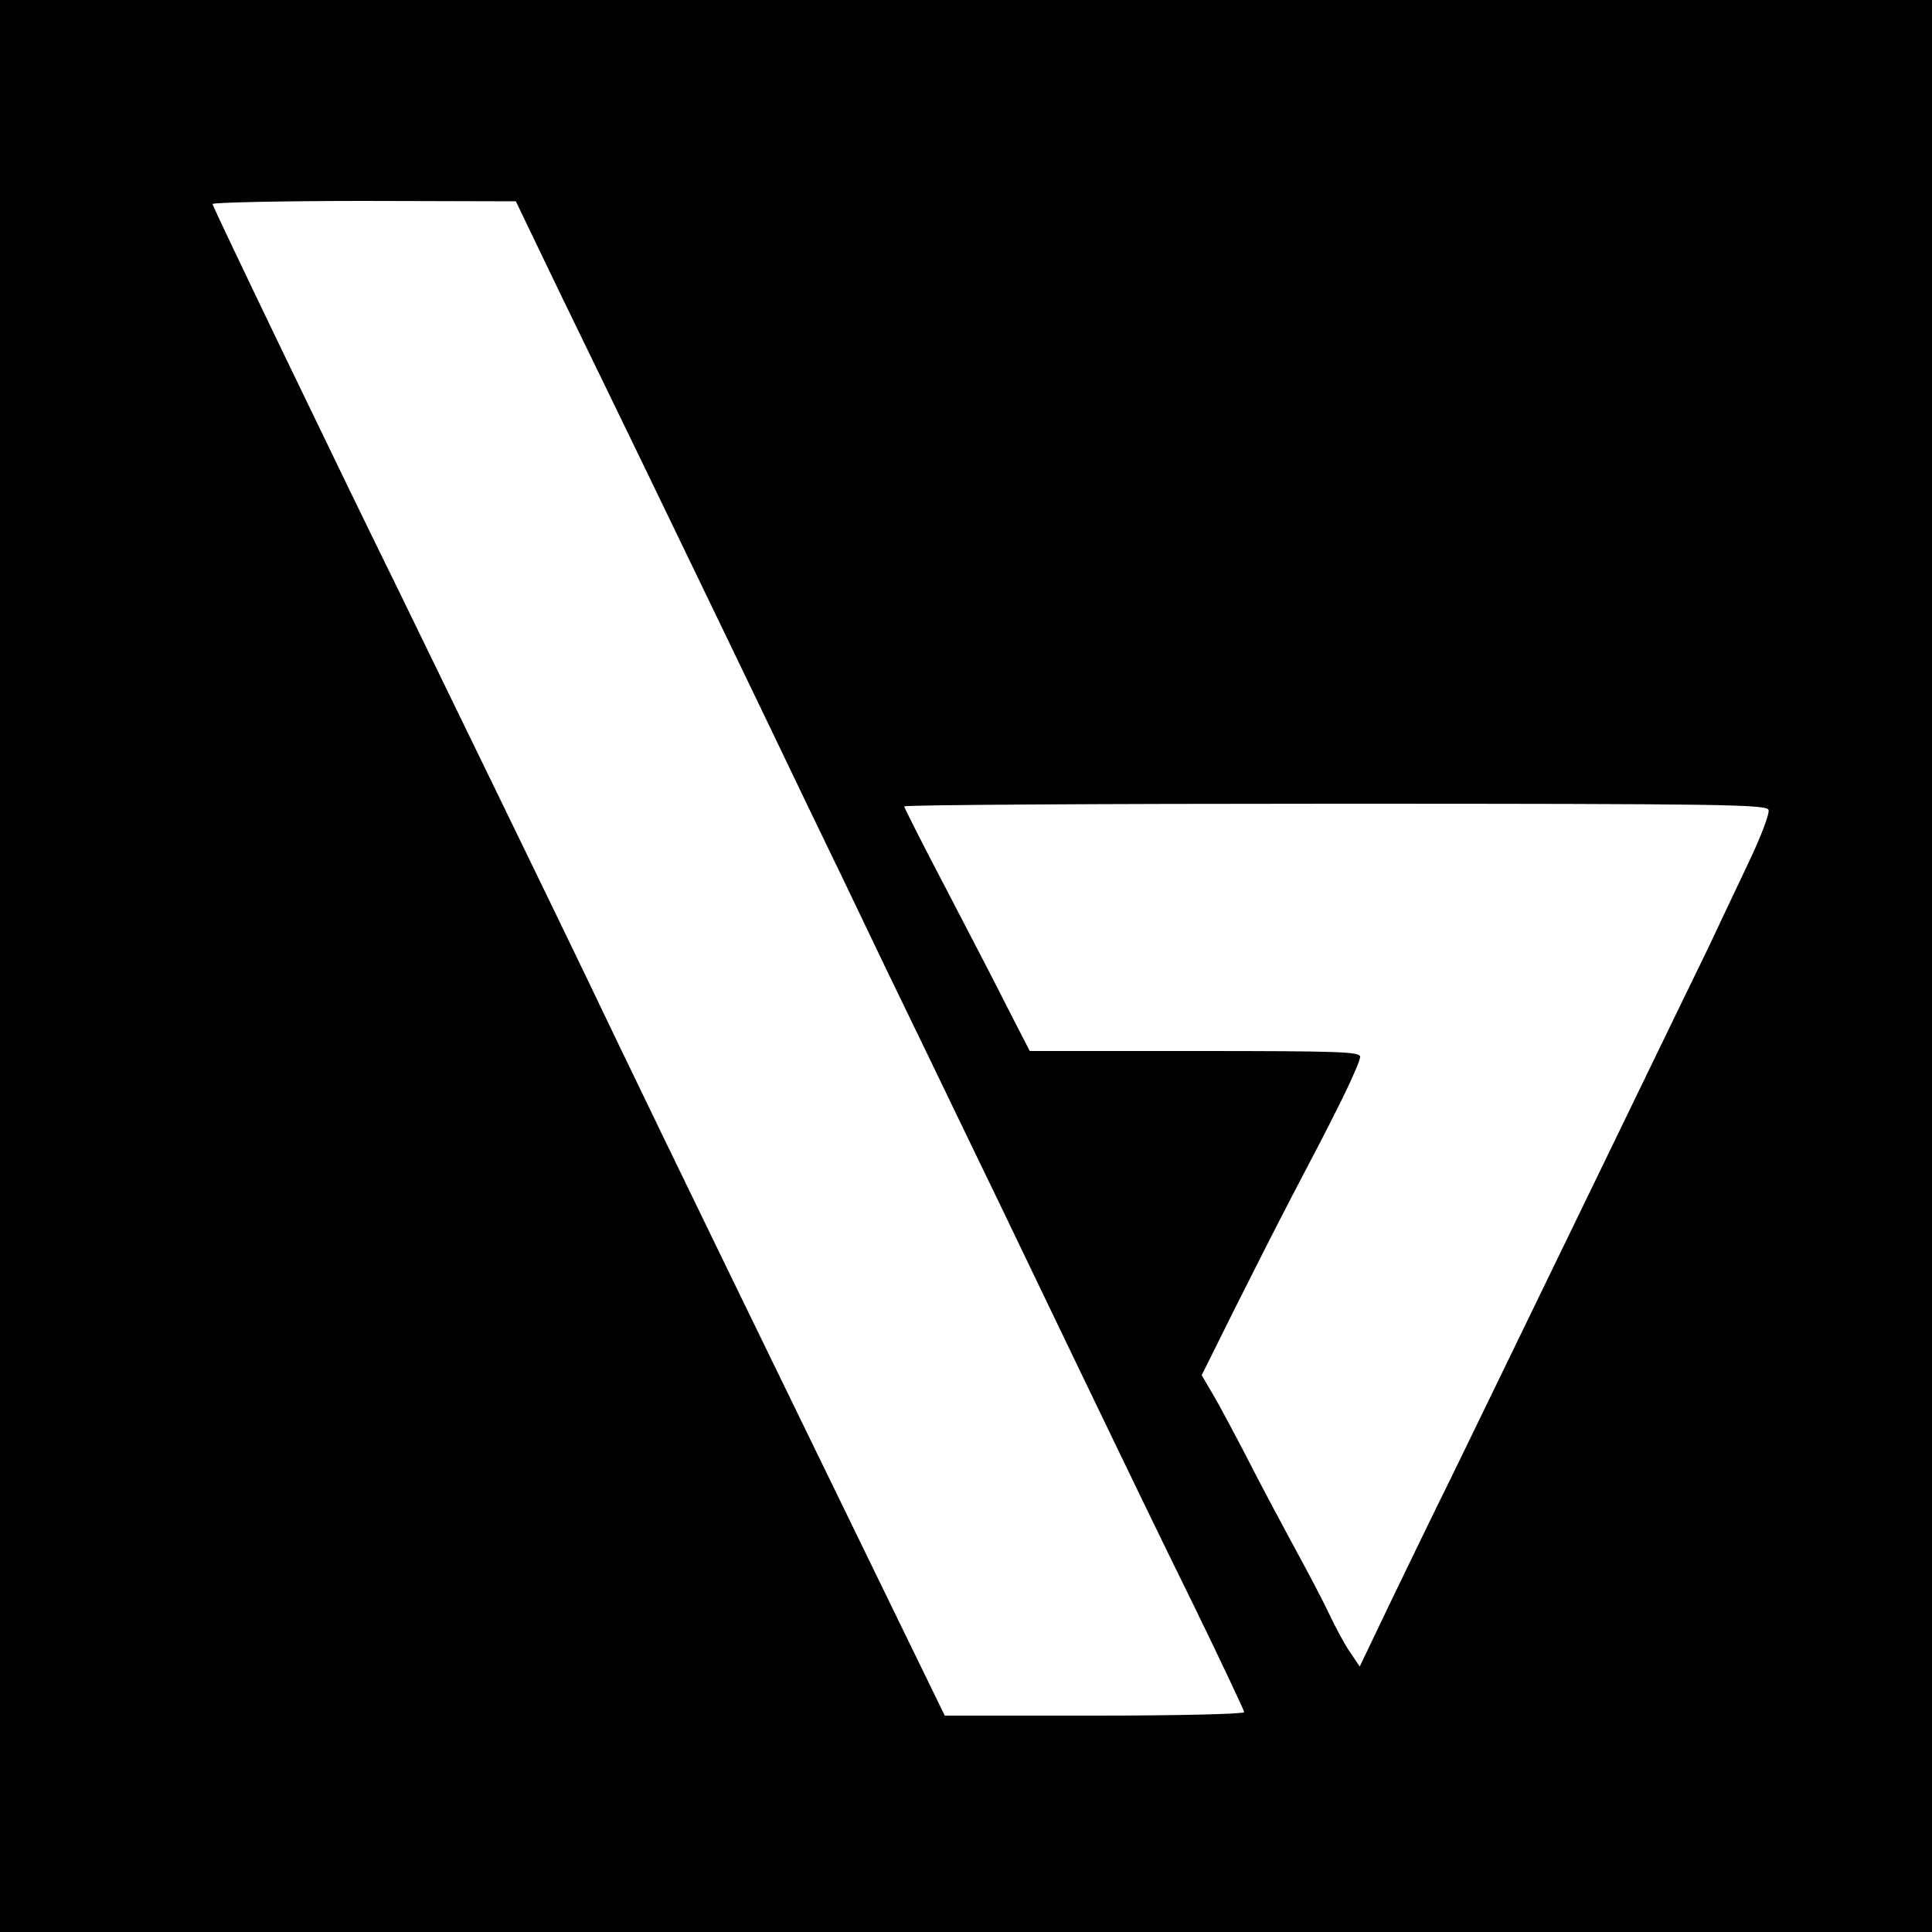 <?xml version="1.0" standalone="no"?>
<!DOCTYPE svg PUBLIC "-//W3C//DTD SVG 20010904//EN"
 "http://www.w3.org/TR/2001/REC-SVG-20010904/DTD/svg10.dtd">
<svg version="1.0" xmlns="http://www.w3.org/2000/svg"
 width="500pt" height="500pt" viewBox="0 0 500 500"
 preserveAspectRatio="xMidYMid meet">
<g transform="translate(0,500) scale(0.1,-0.1)"
fill="#000000" stroke="none">
<path d="M0 2500 l0 -2500 2500 0 2500 0 0 2500 0 2500 -2500 0 -2500 0 0
-2500z m1449 1742 c63 -130 161 -331 217 -447 123 -254 326 -675 424 -880 40
-82 131 -271 202 -420 72 -148 163 -337 203 -420 40 -82 130 -269 200 -415 70
-146 158 -328 195 -405 37 -77 126 -261 199 -409 72 -148 131 -273 131 -277 0
-5 -174 -9 -387 -9 l-388 0 -335 688 c-342 702 -512 1054 -592 1222 -52 109
-429 884 -488 1005 -139 282 -480 990 -480 997 0 4 177 8 393 8 l392 -1 114
-237z m3128 -1338 c3 -9 -19 -68 -52 -137 -32 -67 -79 -167 -105 -222 -27 -55
-137 -282 -245 -505 -108 -223 -226 -466 -262 -540 -36 -74 -105 -216 -153
-315 -49 -99 -123 -252 -165 -339 l-76 -159 -25 37 c-14 20 -38 65 -54 99 -16
34 -57 112 -90 172 -33 61 -87 162 -119 225 -33 64 -73 139 -90 168 l-31 53
83 167 c46 92 113 224 149 293 84 161 78 148 132 256 25 51 46 99 46 108 0 13
-49 15 -428 15 l-427 0 -53 103 c-28 56 -101 197 -161 312 -61 116 -110 213
-111 218 0 4 502 7 1115 7 1010 0 1116 -2 1122 -16z"/>
</g>
</svg>
